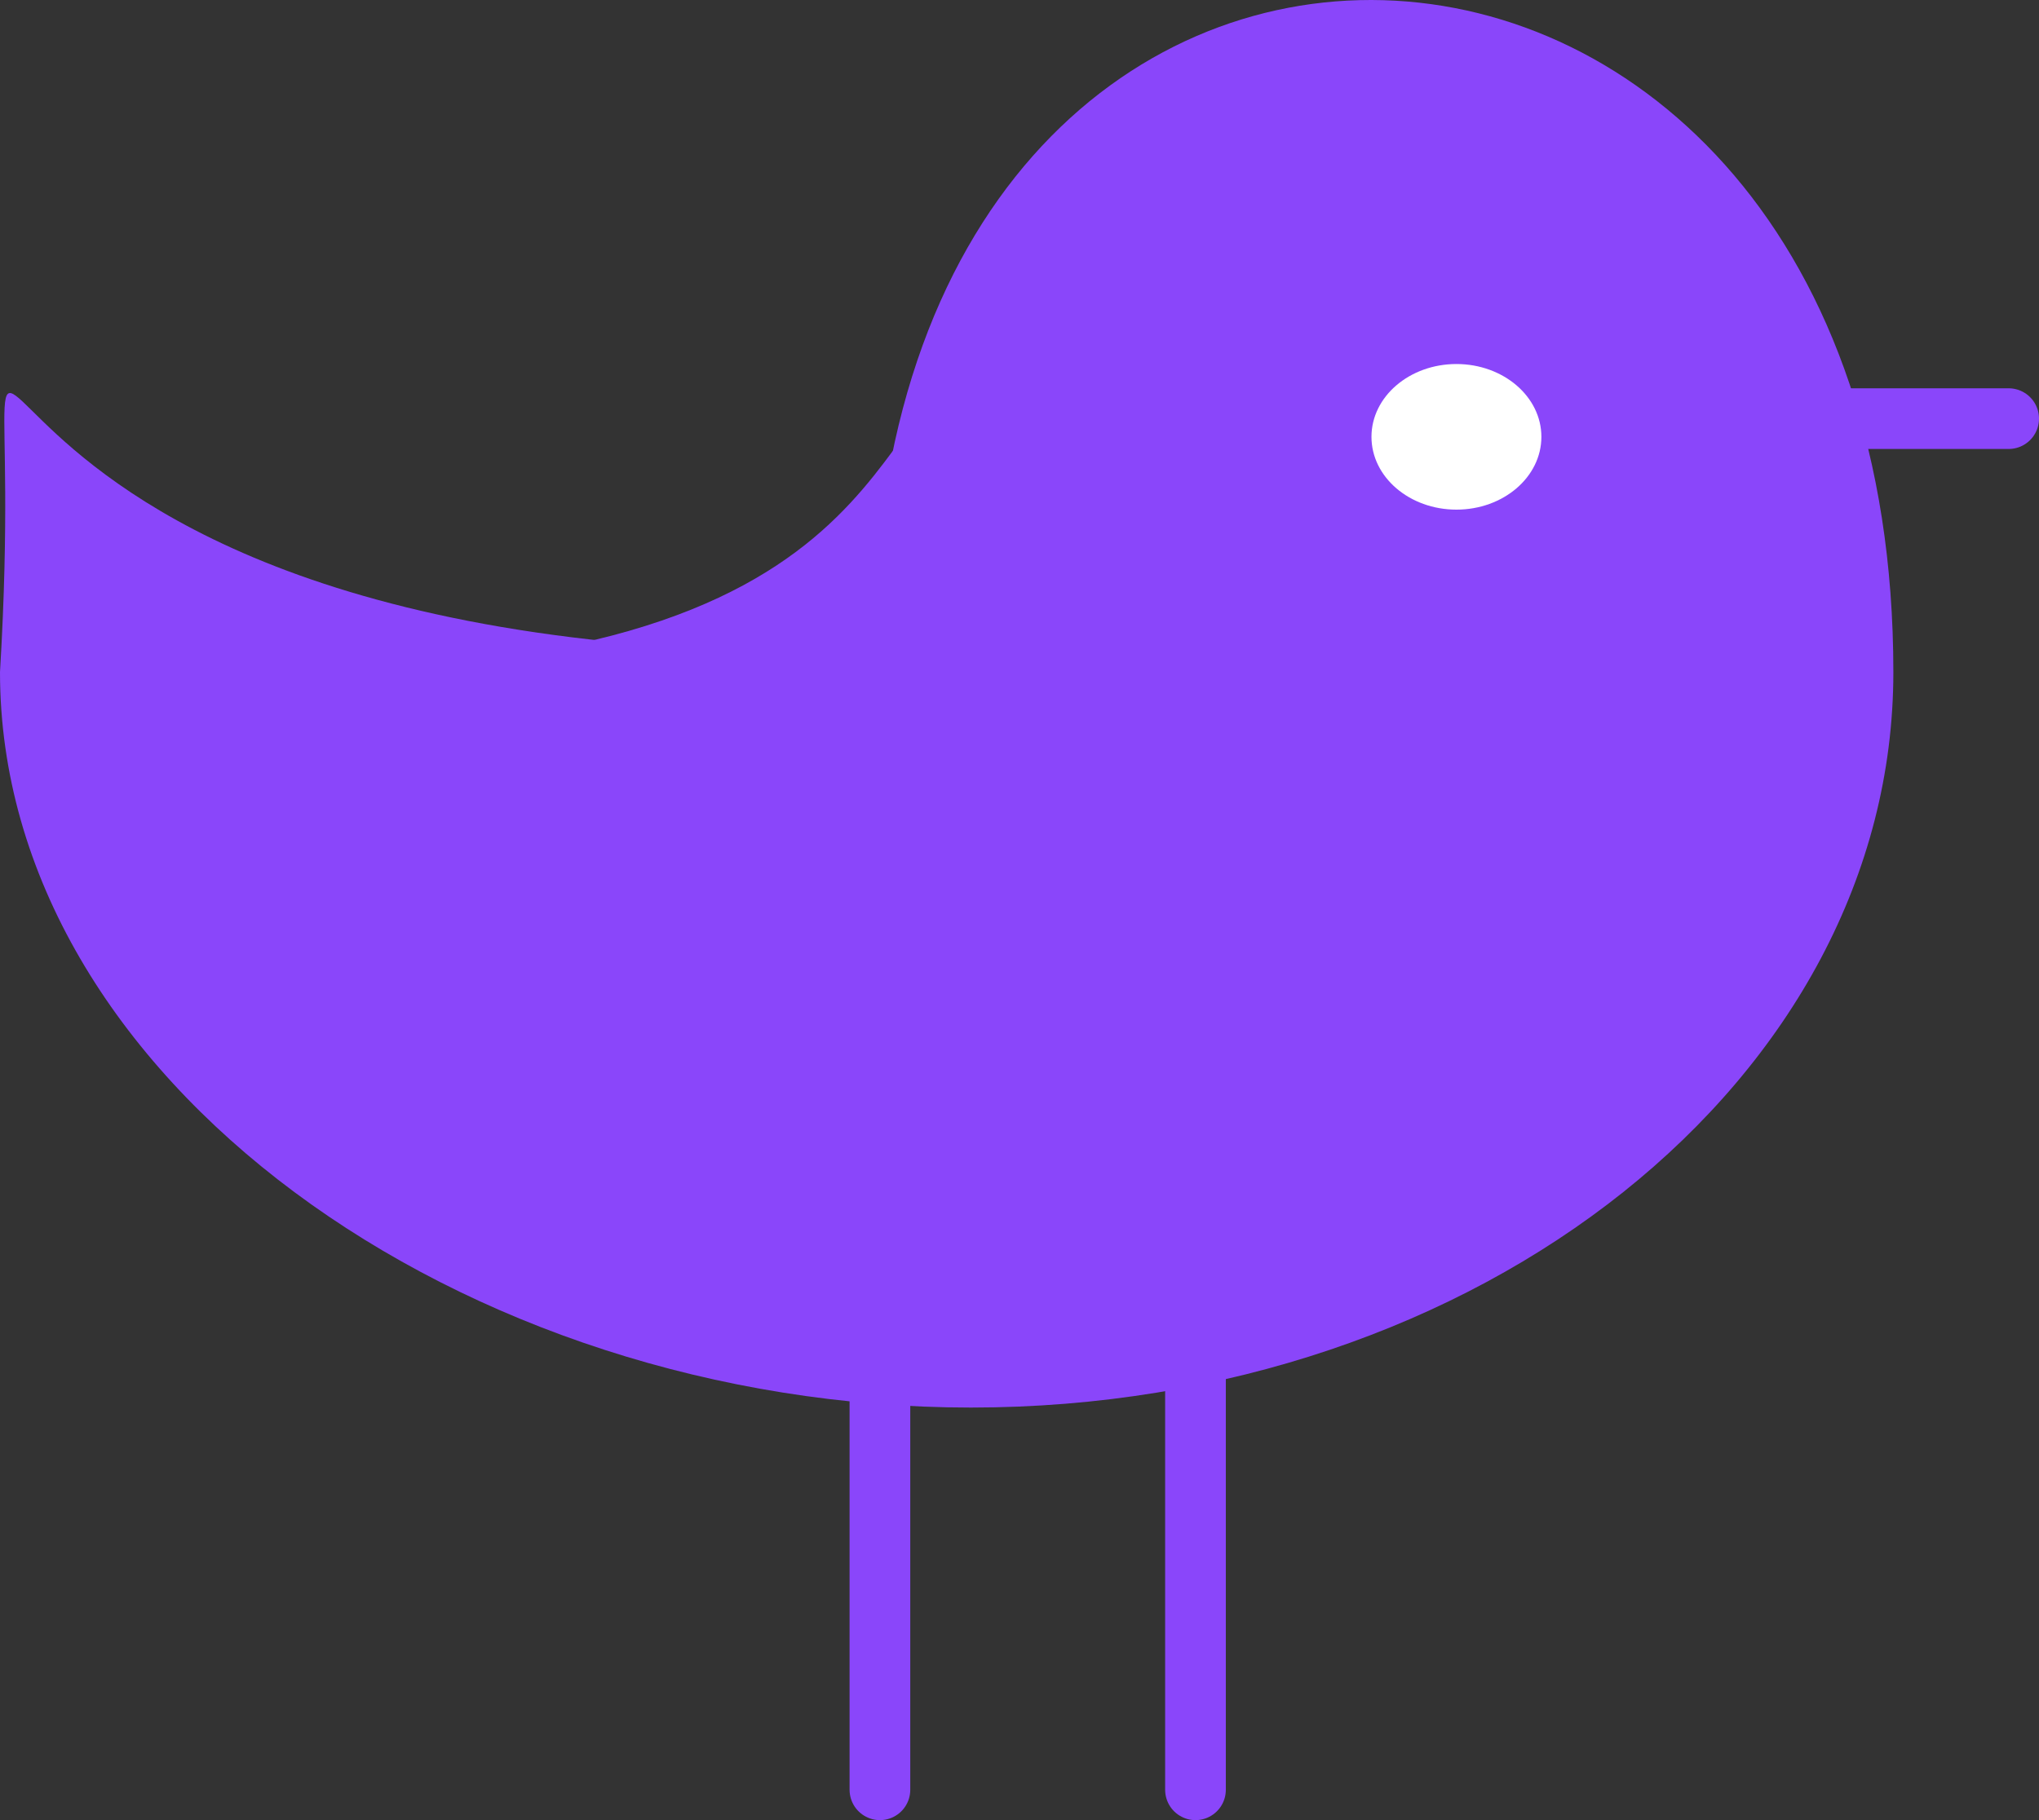 <svg width="168" height="150" viewBox="0 0 168 150" fill="none" xmlns="http://www.w3.org/2000/svg">
<rect x="0" y="0" width="168" height="150" fill="#333333" stroke="none"/>
<path d="M156 55.391C156 88.864 121.974 116 80 116C38.026 116 0 88.864 0 55.39C3.08 3.788 -14.536 55.391 71.965 53.671C71.965 -19.723 156 -16.59 156 55.391Z" fill="#8A46FA"/>
<line x1="146.5" y1="34.5" x2="165.5" y2="34.5" stroke="#8A46FA" stroke-width="5" stroke-linecap="round"/>
<line x1="72.5" y1="108.5" x2="72.5" y2="147.5" stroke="#8A46FA" stroke-width="5" stroke-linecap="round"/>
<line x1="98.5" y1="108.5" x2="98.5" y2="147.5" stroke="#8A46FA" stroke-width="5" stroke-linecap="round"/>
<ellipse cx="120" cy="36" rx="7" ry="6" fill="white"/>
<path d="M113.905 64.169C111.613 79.742 95.36 90.247 77.602 87.633C59.844 85.02 -2.996 58.999 38.502 54.5C80 50.001 70.5 26 85.901 31.241C101.502 32.001 116.197 48.597 113.905 64.169Z" fill="#8A46FA"/>
</svg>

